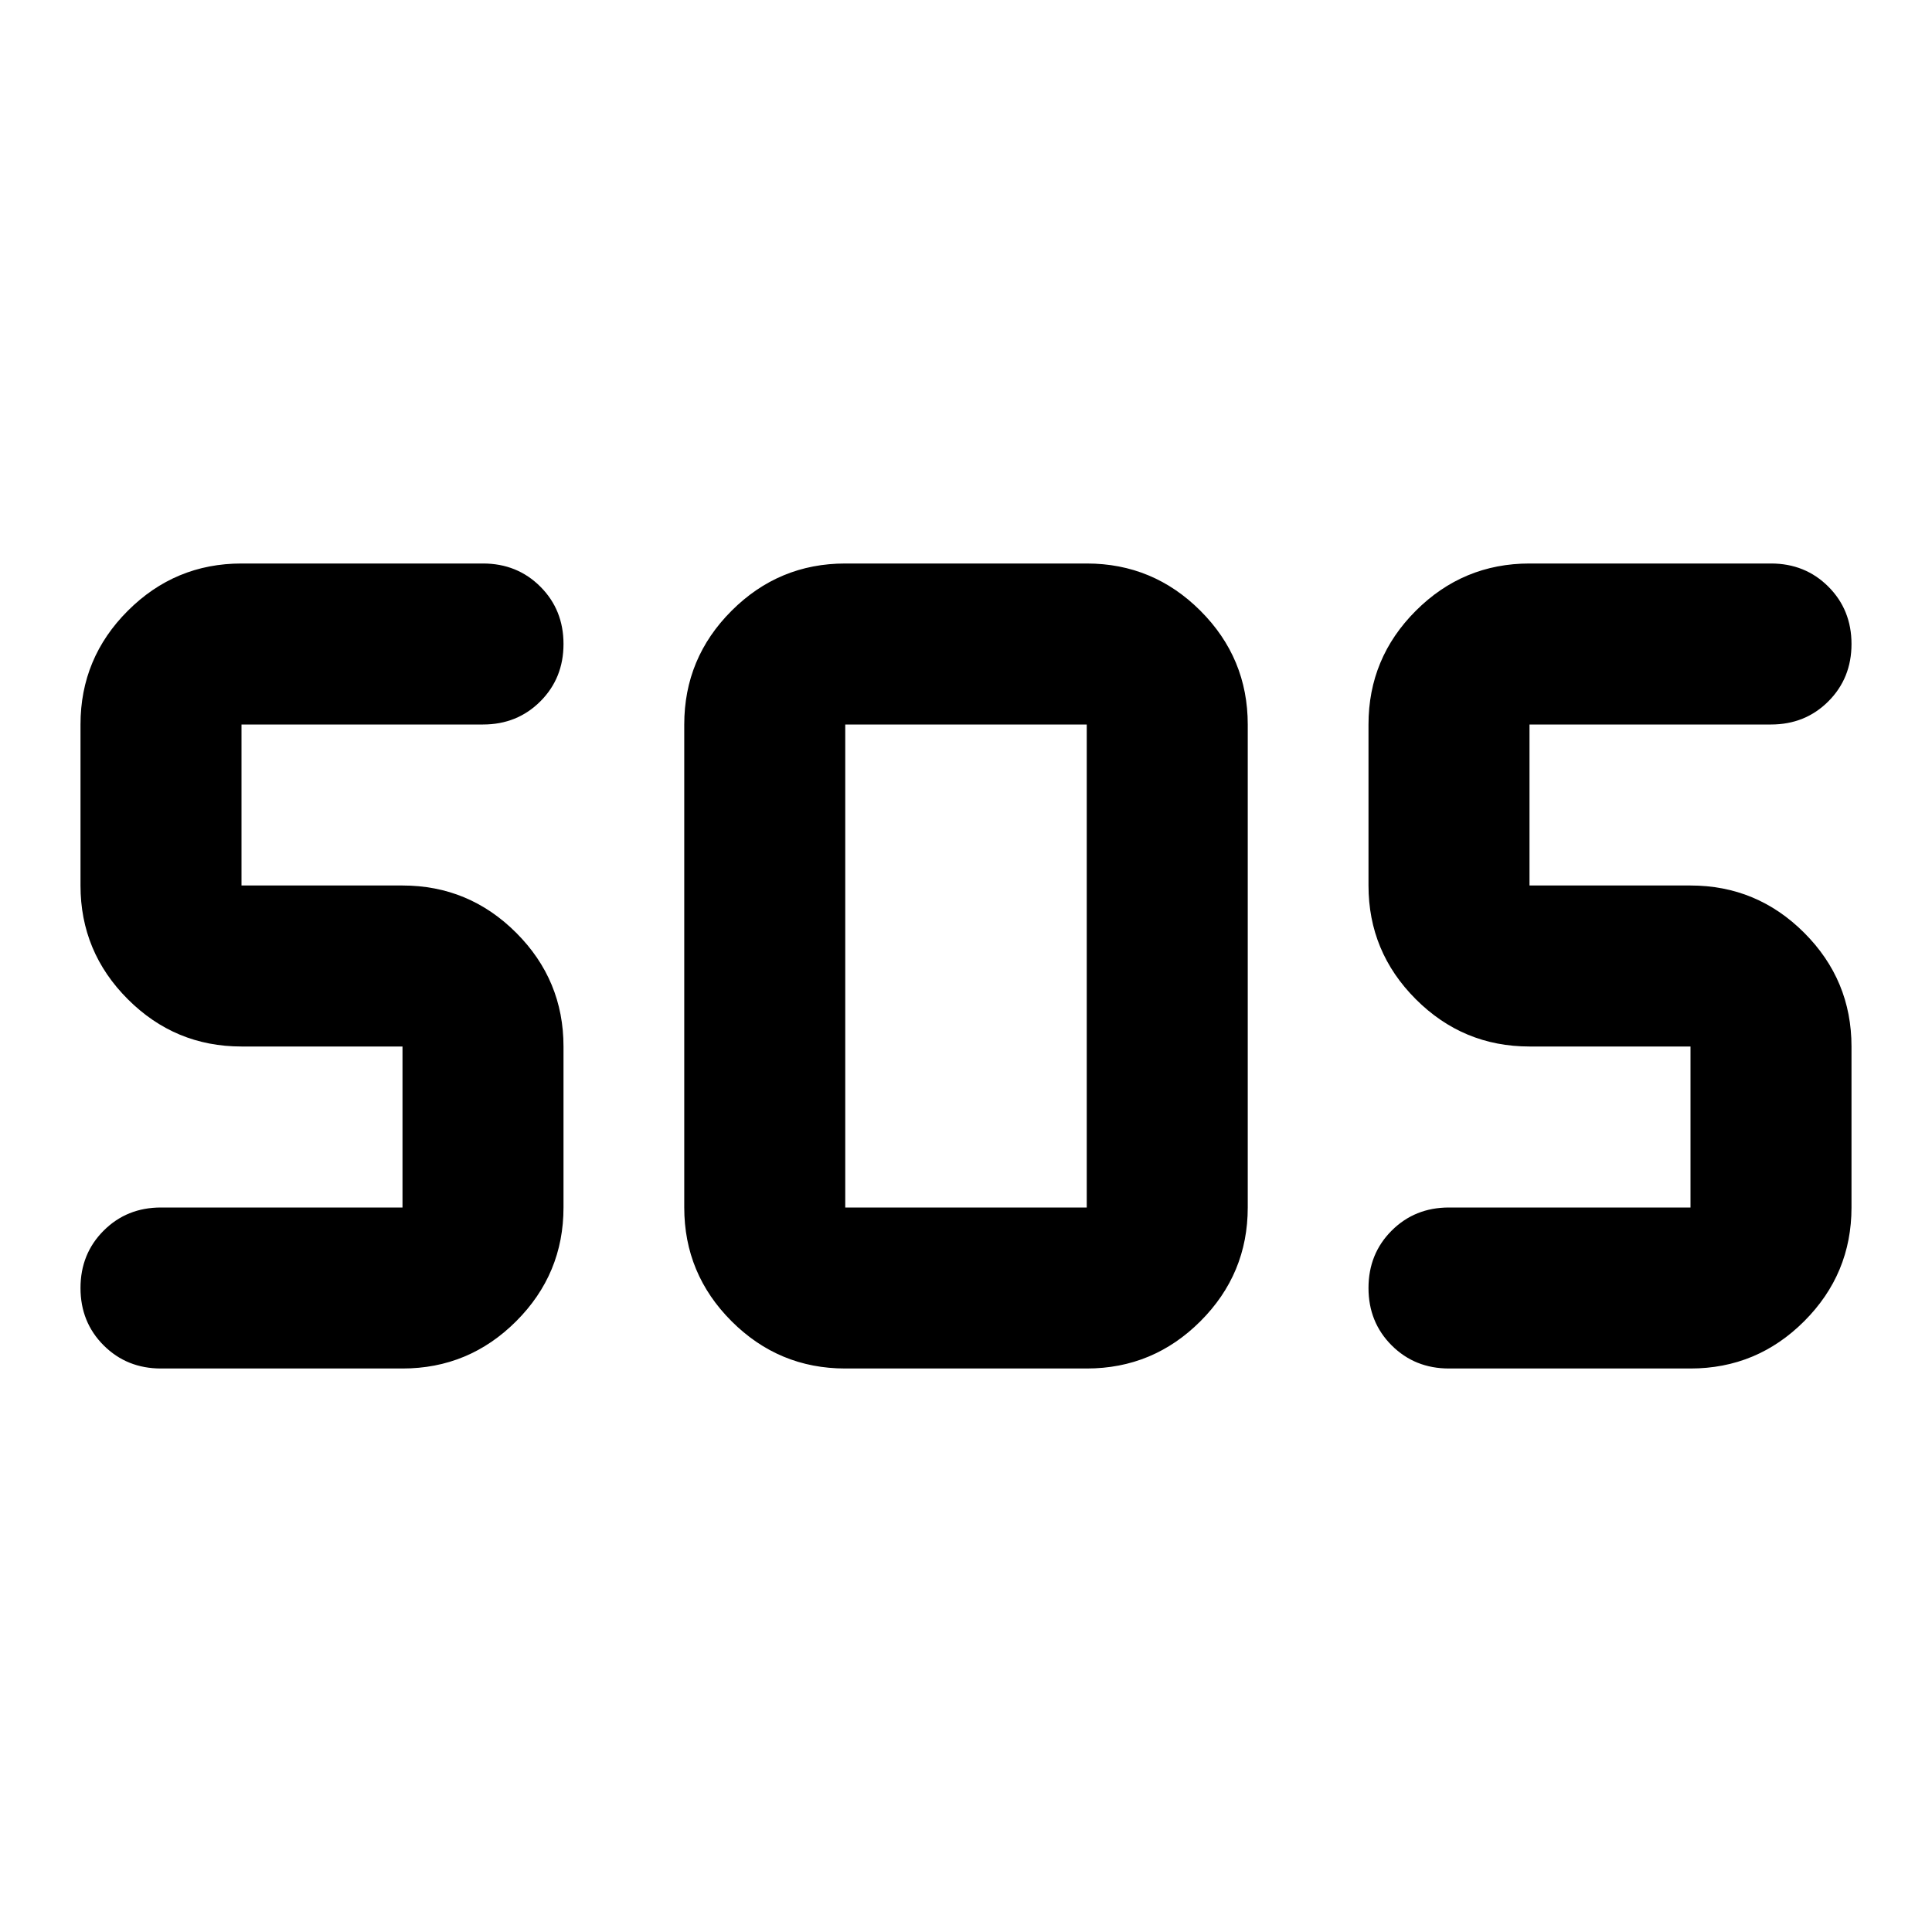 <svg xmlns="http://www.w3.org/2000/svg" height="24" viewBox="0 -960 960 960" width="24"><path d="M420-280q-33 0-56.5-23.5T340-360v-240q0-33 23.5-56.5T420-680h120q33 0 56.5 23.5T620-600v240q0 33-23.5 56.5T540-280H420Zm-220 0H80q-17 0-28.5-11.5T40-320q0-17 11.5-28.5T80-360h120v-80h-80q-33 0-56.5-23.5T40-520v-80q0-33 23.5-56.5T120-680h120q17 0 28.5 11.5T280-640q0 17-11.5 28.5T240-600H120v80h80q33 0 56.5 23.5T280-440v80q0 33-23.5 56.5T200-280Zm640 0H720q-17 0-28.5-11.5T680-320q0-17 11.5-28.5T720-360h120v-80h-80q-33 0-56.5-23.5T680-520v-80q0-33 23.5-56.5T760-680h120q17 0 28.5 11.5T920-640q0 17-11.5 28.5T880-600H760v80h80q33 0 56.5 23.5T920-440v80q0 33-23.5 56.5T840-280Zm-420-80h120v-240H420v240Z"/></svg>